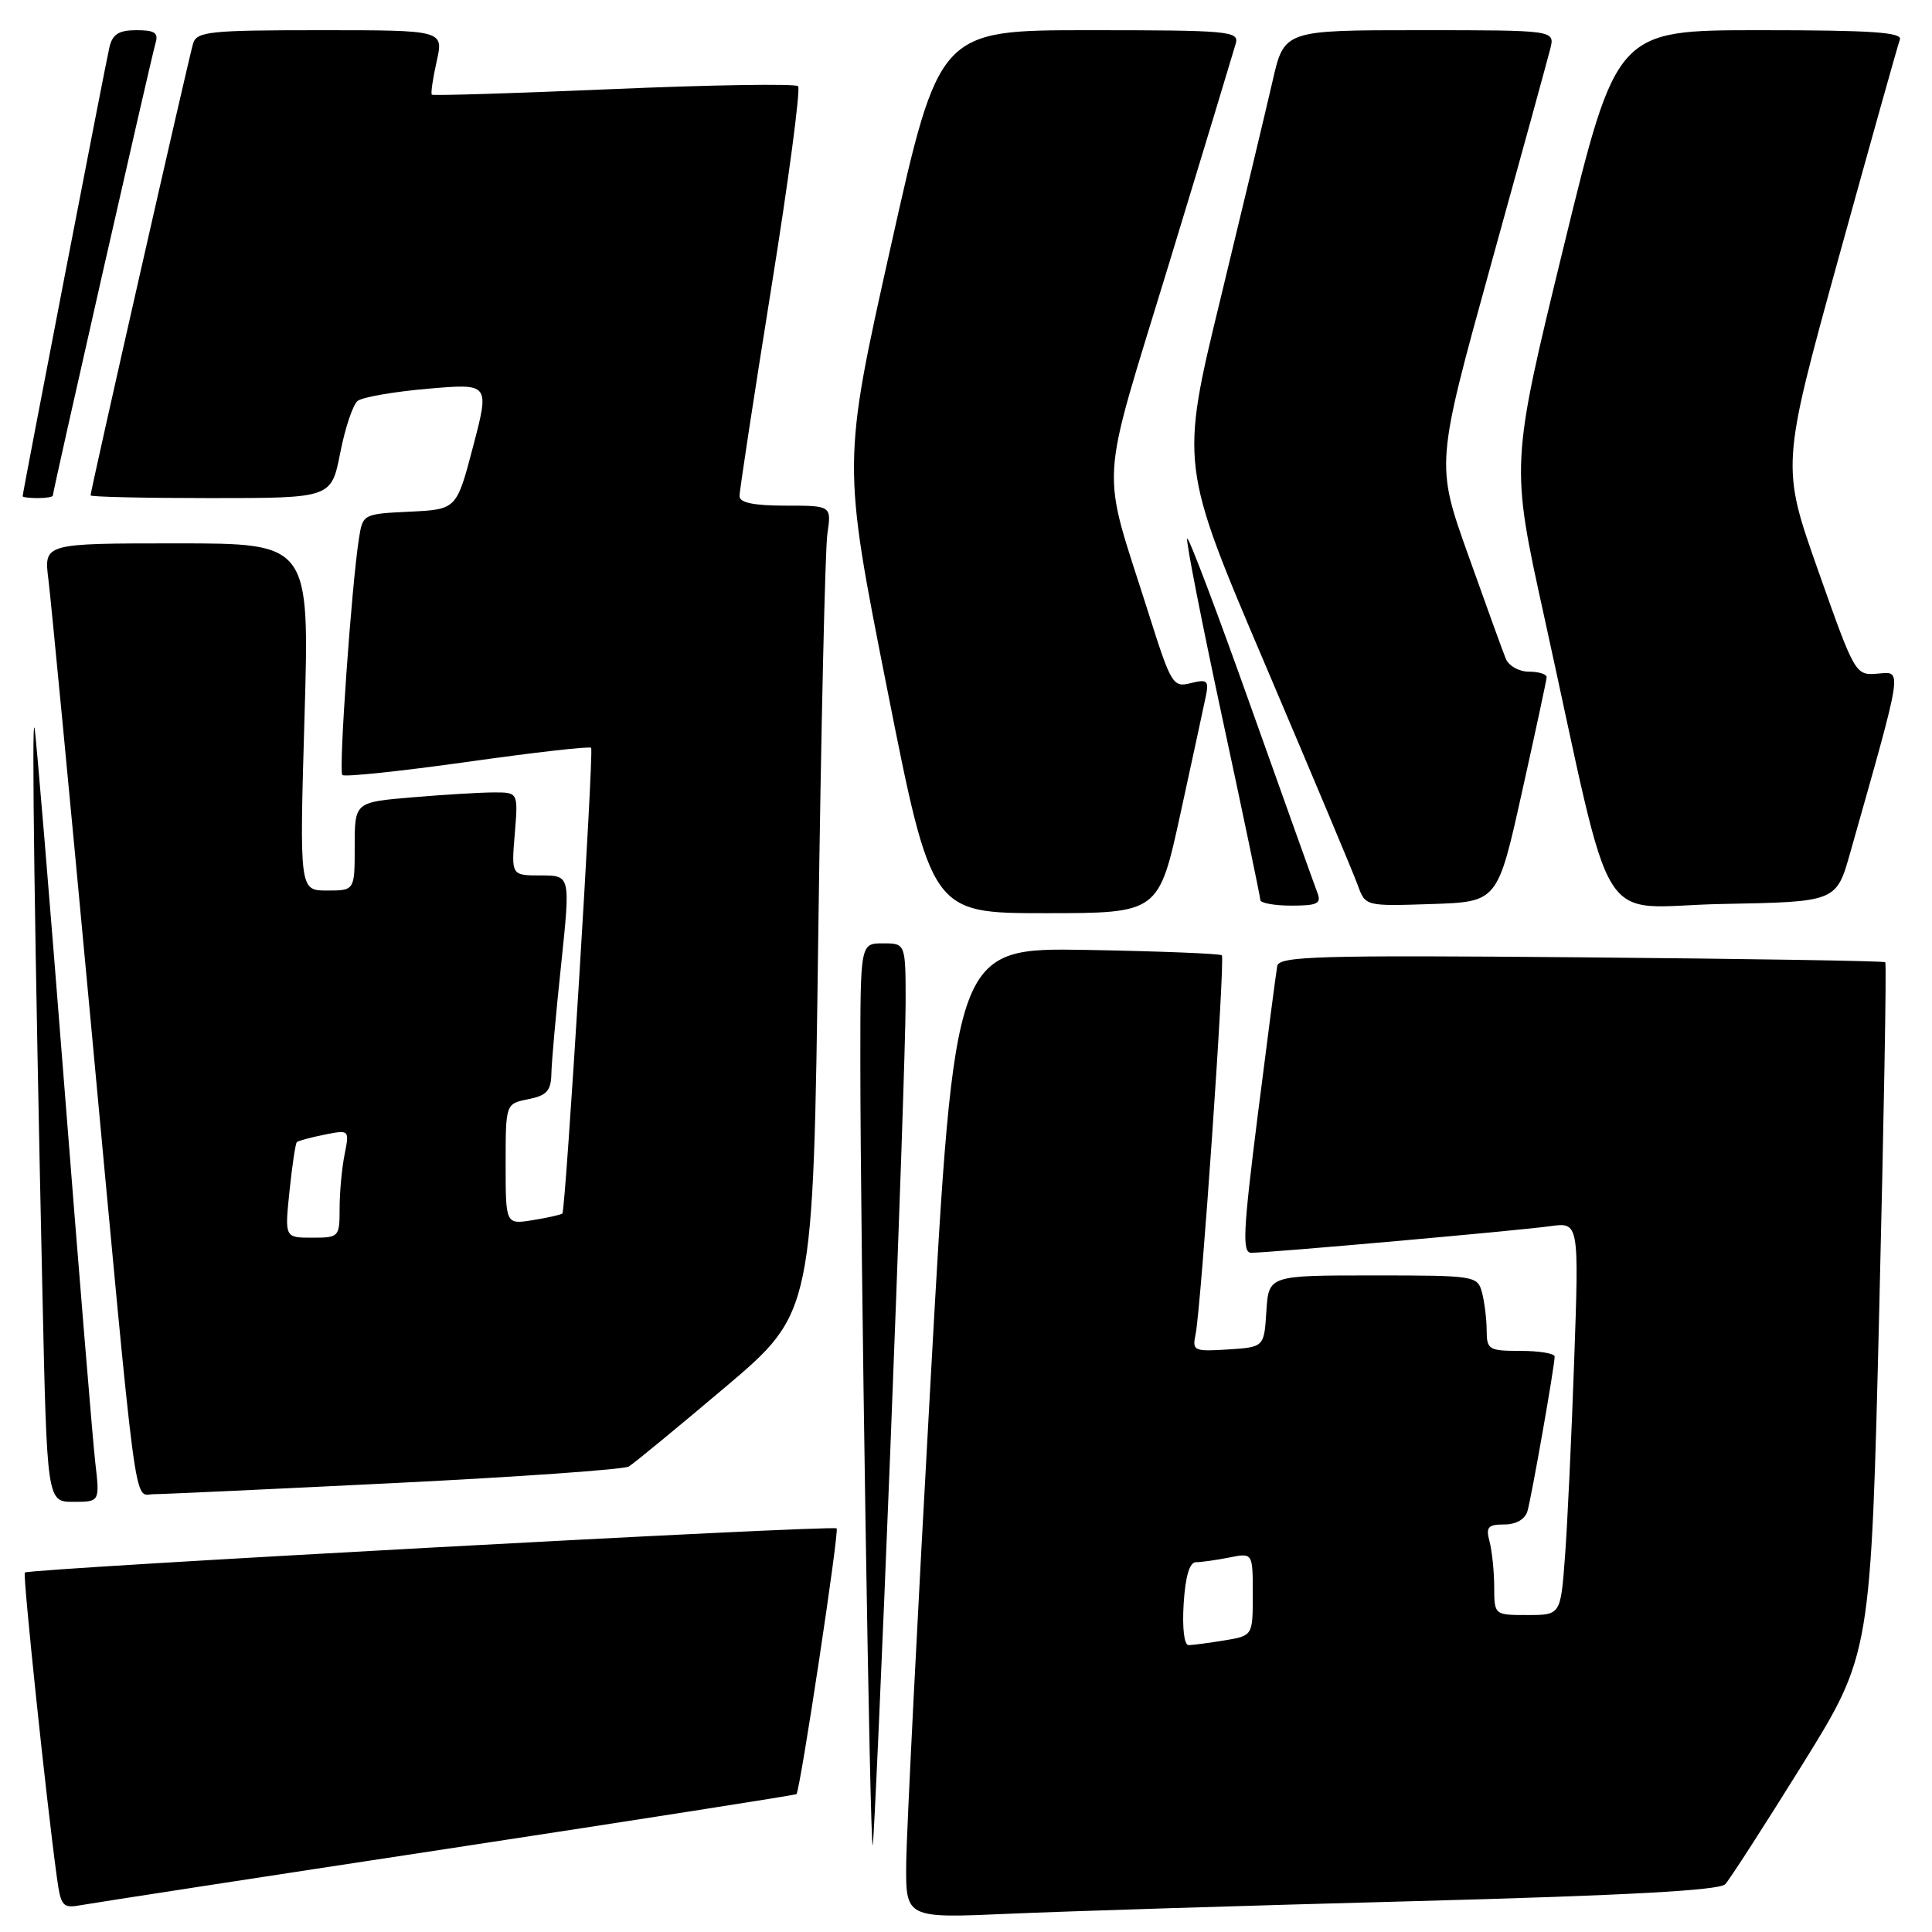 <?xml version="1.0" encoding="UTF-8" standalone="no"?>
<!DOCTYPE svg PUBLIC "-//W3C//DTD SVG 1.1//EN" "http://www.w3.org/Graphics/SVG/1.1/DTD/svg11.dtd" >
<svg xmlns="http://www.w3.org/2000/svg" xmlns:xlink="http://www.w3.org/1999/xlink" version="1.1" viewBox="0 0 256 256">
 <g >
 <path fill="currentColor"
d=" M 187.50 251.91 C 215.48 251.16 227.83 250.49 228.60 249.67 C 229.20 249.03 233.79 241.91 238.80 233.85 C 247.90 219.19 247.90 219.19 249.01 173.49 C 249.62 148.36 249.99 127.66 249.81 127.50 C 249.64 127.33 231.51 127.04 209.51 126.85 C 174.62 126.55 169.49 126.70 169.24 128.00 C 169.09 128.83 167.93 137.71 166.66 147.75 C 164.71 163.24 164.58 166.00 165.80 166.00 C 168.20 166.00 201.22 163.06 205.37 162.48 C 209.23 161.94 209.23 161.94 208.59 180.22 C 208.24 190.27 207.69 201.99 207.37 206.25 C 206.79 214.00 206.79 214.00 202.40 214.00 C 198.00 214.00 198.00 214.00 197.99 210.25 C 197.98 208.19 197.70 205.49 197.37 204.25 C 196.86 202.35 197.16 202.00 199.32 202.00 C 200.88 202.00 202.07 201.32 202.39 200.25 C 202.93 198.42 205.99 181.05 206.00 179.75 C 206.00 179.34 203.97 179.00 201.50 179.00 C 197.26 179.00 197.00 178.84 196.99 176.25 C 196.98 174.74 196.70 172.49 196.37 171.25 C 195.78 169.05 195.43 169.00 181.94 169.00 C 168.11 169.00 168.11 169.00 167.80 173.75 C 167.50 178.50 167.50 178.50 162.72 178.81 C 158.19 179.10 157.96 178.99 158.42 176.81 C 159.15 173.30 162.36 127.03 161.90 126.58 C 161.68 126.36 153.62 126.04 144.00 125.87 C 126.50 125.57 126.50 125.57 123.33 182.53 C 121.58 213.87 120.12 242.80 120.08 246.84 C 120.00 254.19 120.00 254.19 133.75 253.58 C 141.31 253.25 165.50 252.49 187.50 251.91 Z  M 59.44 244.95 C 84.71 241.10 105.45 237.85 105.54 237.73 C 106.07 236.97 111.22 202.88 110.86 202.52 C 110.38 202.04 3.83 207.84 3.29 208.37 C 3.00 208.67 6.13 238.54 7.53 248.71 C 8.07 252.65 8.29 252.89 10.81 252.43 C 12.29 252.16 34.17 248.79 59.44 244.95 Z  M 117.97 192.17 C 119.09 163.94 120.00 137.28 120.00 132.92 C 120.00 125.00 120.00 125.00 117.00 125.00 C 114.00 125.00 114.00 125.00 114.00 140.75 C 114.00 164.25 115.29 245.65 115.64 244.50 C 115.80 243.95 116.85 220.40 117.97 192.17 Z  M 12.62 193.75 C 12.29 190.86 10.43 168.25 8.49 143.50 C 6.55 118.75 4.79 97.60 4.58 96.50 C 4.17 94.40 4.59 124.34 5.62 171.25 C 6.23 199.00 6.23 199.00 9.73 199.00 C 13.23 199.00 13.23 199.00 12.62 193.75 Z  M 52.32 196.51 C 68.72 195.70 82.67 194.71 83.32 194.32 C 83.97 193.93 89.73 189.19 96.13 183.78 C 107.76 173.94 107.76 173.94 108.42 124.22 C 108.79 96.88 109.33 72.81 109.63 70.75 C 110.18 67.00 110.18 67.00 104.09 67.00 C 99.89 67.00 98.00 66.61 97.99 65.75 C 97.98 65.06 99.87 52.70 102.18 38.28 C 104.50 23.86 106.10 11.77 105.75 11.42 C 105.40 11.07 94.40 11.24 81.31 11.80 C 68.21 12.36 57.37 12.70 57.22 12.54 C 57.06 12.39 57.35 10.40 57.86 8.13 C 58.79 4.00 58.79 4.00 42.46 4.00 C 27.79 4.00 26.08 4.18 25.59 5.75 C 25.04 7.52 12.00 64.99 12.00 65.64 C 12.00 65.84 19.18 66.00 27.95 66.00 C 43.90 66.00 43.90 66.00 45.08 60.02 C 45.72 56.73 46.76 53.63 47.38 53.13 C 47.99 52.63 52.18 51.90 56.69 51.51 C 64.88 50.80 64.88 50.80 62.69 59.15 C 60.50 67.50 60.50 67.50 54.29 67.80 C 48.14 68.09 48.07 68.13 47.57 71.30 C 46.58 77.58 44.85 102.19 45.36 102.69 C 45.65 102.98 53.11 102.19 61.95 100.95 C 70.78 99.70 78.16 98.86 78.33 99.09 C 78.70 99.56 74.95 160.35 74.52 160.79 C 74.37 160.95 72.62 161.35 70.62 161.67 C 67.00 162.26 67.00 162.26 67.00 154.26 C 67.00 146.25 67.00 146.25 70.00 145.65 C 72.45 145.16 73.01 144.54 73.06 142.27 C 73.09 140.75 73.67 134.21 74.36 127.75 C 75.59 116.00 75.59 116.00 71.67 116.00 C 67.75 116.00 67.75 116.00 68.21 110.50 C 68.66 105.00 68.66 105.00 65.48 105.00 C 63.73 105.00 58.86 105.29 54.65 105.65 C 47.00 106.29 47.00 106.29 47.00 112.15 C 47.00 118.00 47.00 118.00 43.34 118.00 C 39.68 118.00 39.68 118.00 40.35 95.00 C 41.02 72.00 41.02 72.00 23.42 72.00 C 5.81 72.00 5.81 72.00 6.41 76.75 C 6.74 79.36 9.25 105.58 11.99 135.00 C 18.28 202.57 17.67 198.00 20.34 197.99 C 21.53 197.99 35.92 197.32 52.32 196.51 Z  M 156.43 107.75 C 158.02 100.46 159.53 93.46 159.79 92.20 C 160.20 90.18 159.95 89.97 157.78 90.52 C 155.42 91.11 155.18 90.72 152.21 81.32 C 145.79 61.01 145.51 65.76 154.94 34.81 C 159.52 19.79 163.48 6.71 163.75 5.75 C 164.20 4.13 162.80 4.00 144.34 4.00 C 124.44 4.00 124.44 4.00 118.03 32.67 C 111.62 61.34 111.62 61.34 117.53 91.17 C 123.44 121.00 123.44 121.00 138.49 121.00 C 153.54 121.00 153.54 121.00 156.43 107.75 Z  M 174.57 118.32 C 174.21 117.39 170.27 106.36 165.80 93.81 C 161.34 81.25 157.52 71.15 157.31 71.36 C 157.10 71.56 159.20 82.25 161.96 95.12 C 164.73 107.98 166.99 118.84 167.00 119.25 C 167.00 119.66 168.85 120.00 171.11 120.00 C 174.55 120.00 175.11 119.73 174.57 118.32 Z  M 201.66 105.00 C 203.44 97.03 204.91 90.16 204.94 89.75 C 204.97 89.34 203.92 89.00 202.61 89.00 C 201.26 89.00 199.90 88.23 199.51 87.25 C 199.12 86.29 196.88 80.10 194.53 73.50 C 190.25 61.50 190.25 61.50 197.52 35.21 C 201.53 20.76 205.08 7.82 205.42 6.46 C 206.04 4.00 206.04 4.00 188.10 4.00 C 170.16 4.00 170.16 4.00 168.62 10.75 C 167.77 14.46 164.67 27.42 161.73 39.55 C 156.37 61.60 156.37 61.60 167.64 88.05 C 173.83 102.60 179.36 115.76 179.91 117.29 C 180.92 120.08 180.92 120.08 189.68 119.79 C 198.44 119.50 198.44 119.50 201.66 105.00 Z  M 245.16 113.00 C 252.25 87.96 252.09 89.00 248.81 89.26 C 245.84 89.50 245.81 89.45 240.92 75.62 C 236.02 61.74 236.02 61.74 243.64 34.12 C 247.84 18.93 251.48 5.94 251.74 5.25 C 252.11 4.28 248.00 4.00 233.20 4.00 C 214.19 4.00 214.19 4.00 207.18 32.75 C 200.17 61.50 200.17 61.50 204.57 81.50 C 214.14 124.97 211.12 120.09 228.25 119.78 C 243.32 119.50 243.32 119.50 245.16 113.00 Z  M 7.00 65.67 C 7.00 65.07 20.06 7.54 20.60 5.75 C 21.03 4.35 20.52 4.00 18.09 4.00 C 15.75 4.00 14.91 4.53 14.50 6.25 C 13.99 8.41 3.01 65.24 3.00 65.75 C 3.00 65.89 3.90 66.00 5.00 66.00 C 6.10 66.00 7.00 65.85 7.00 65.67 Z  M 156.84 212.50 C 157.07 208.87 157.62 207.00 158.47 207.00 C 159.17 207.00 161.16 206.72 162.88 206.38 C 166.00 205.75 166.00 205.75 166.00 211.24 C 166.00 216.74 166.00 216.74 162.25 217.36 C 160.19 217.70 158.05 217.98 157.50 217.99 C 156.91 218.00 156.64 215.74 156.84 212.50 Z  M 38.36 157.83 C 38.71 154.44 39.15 151.52 39.33 151.34 C 39.50 151.17 41.15 150.72 42.98 150.35 C 46.30 149.69 46.31 149.70 45.66 152.97 C 45.30 154.77 45.00 157.99 45.00 160.12 C 45.00 163.92 44.92 164.00 41.36 164.00 C 37.72 164.00 37.72 164.00 38.36 157.83 Z "/>
</g>
</svg>